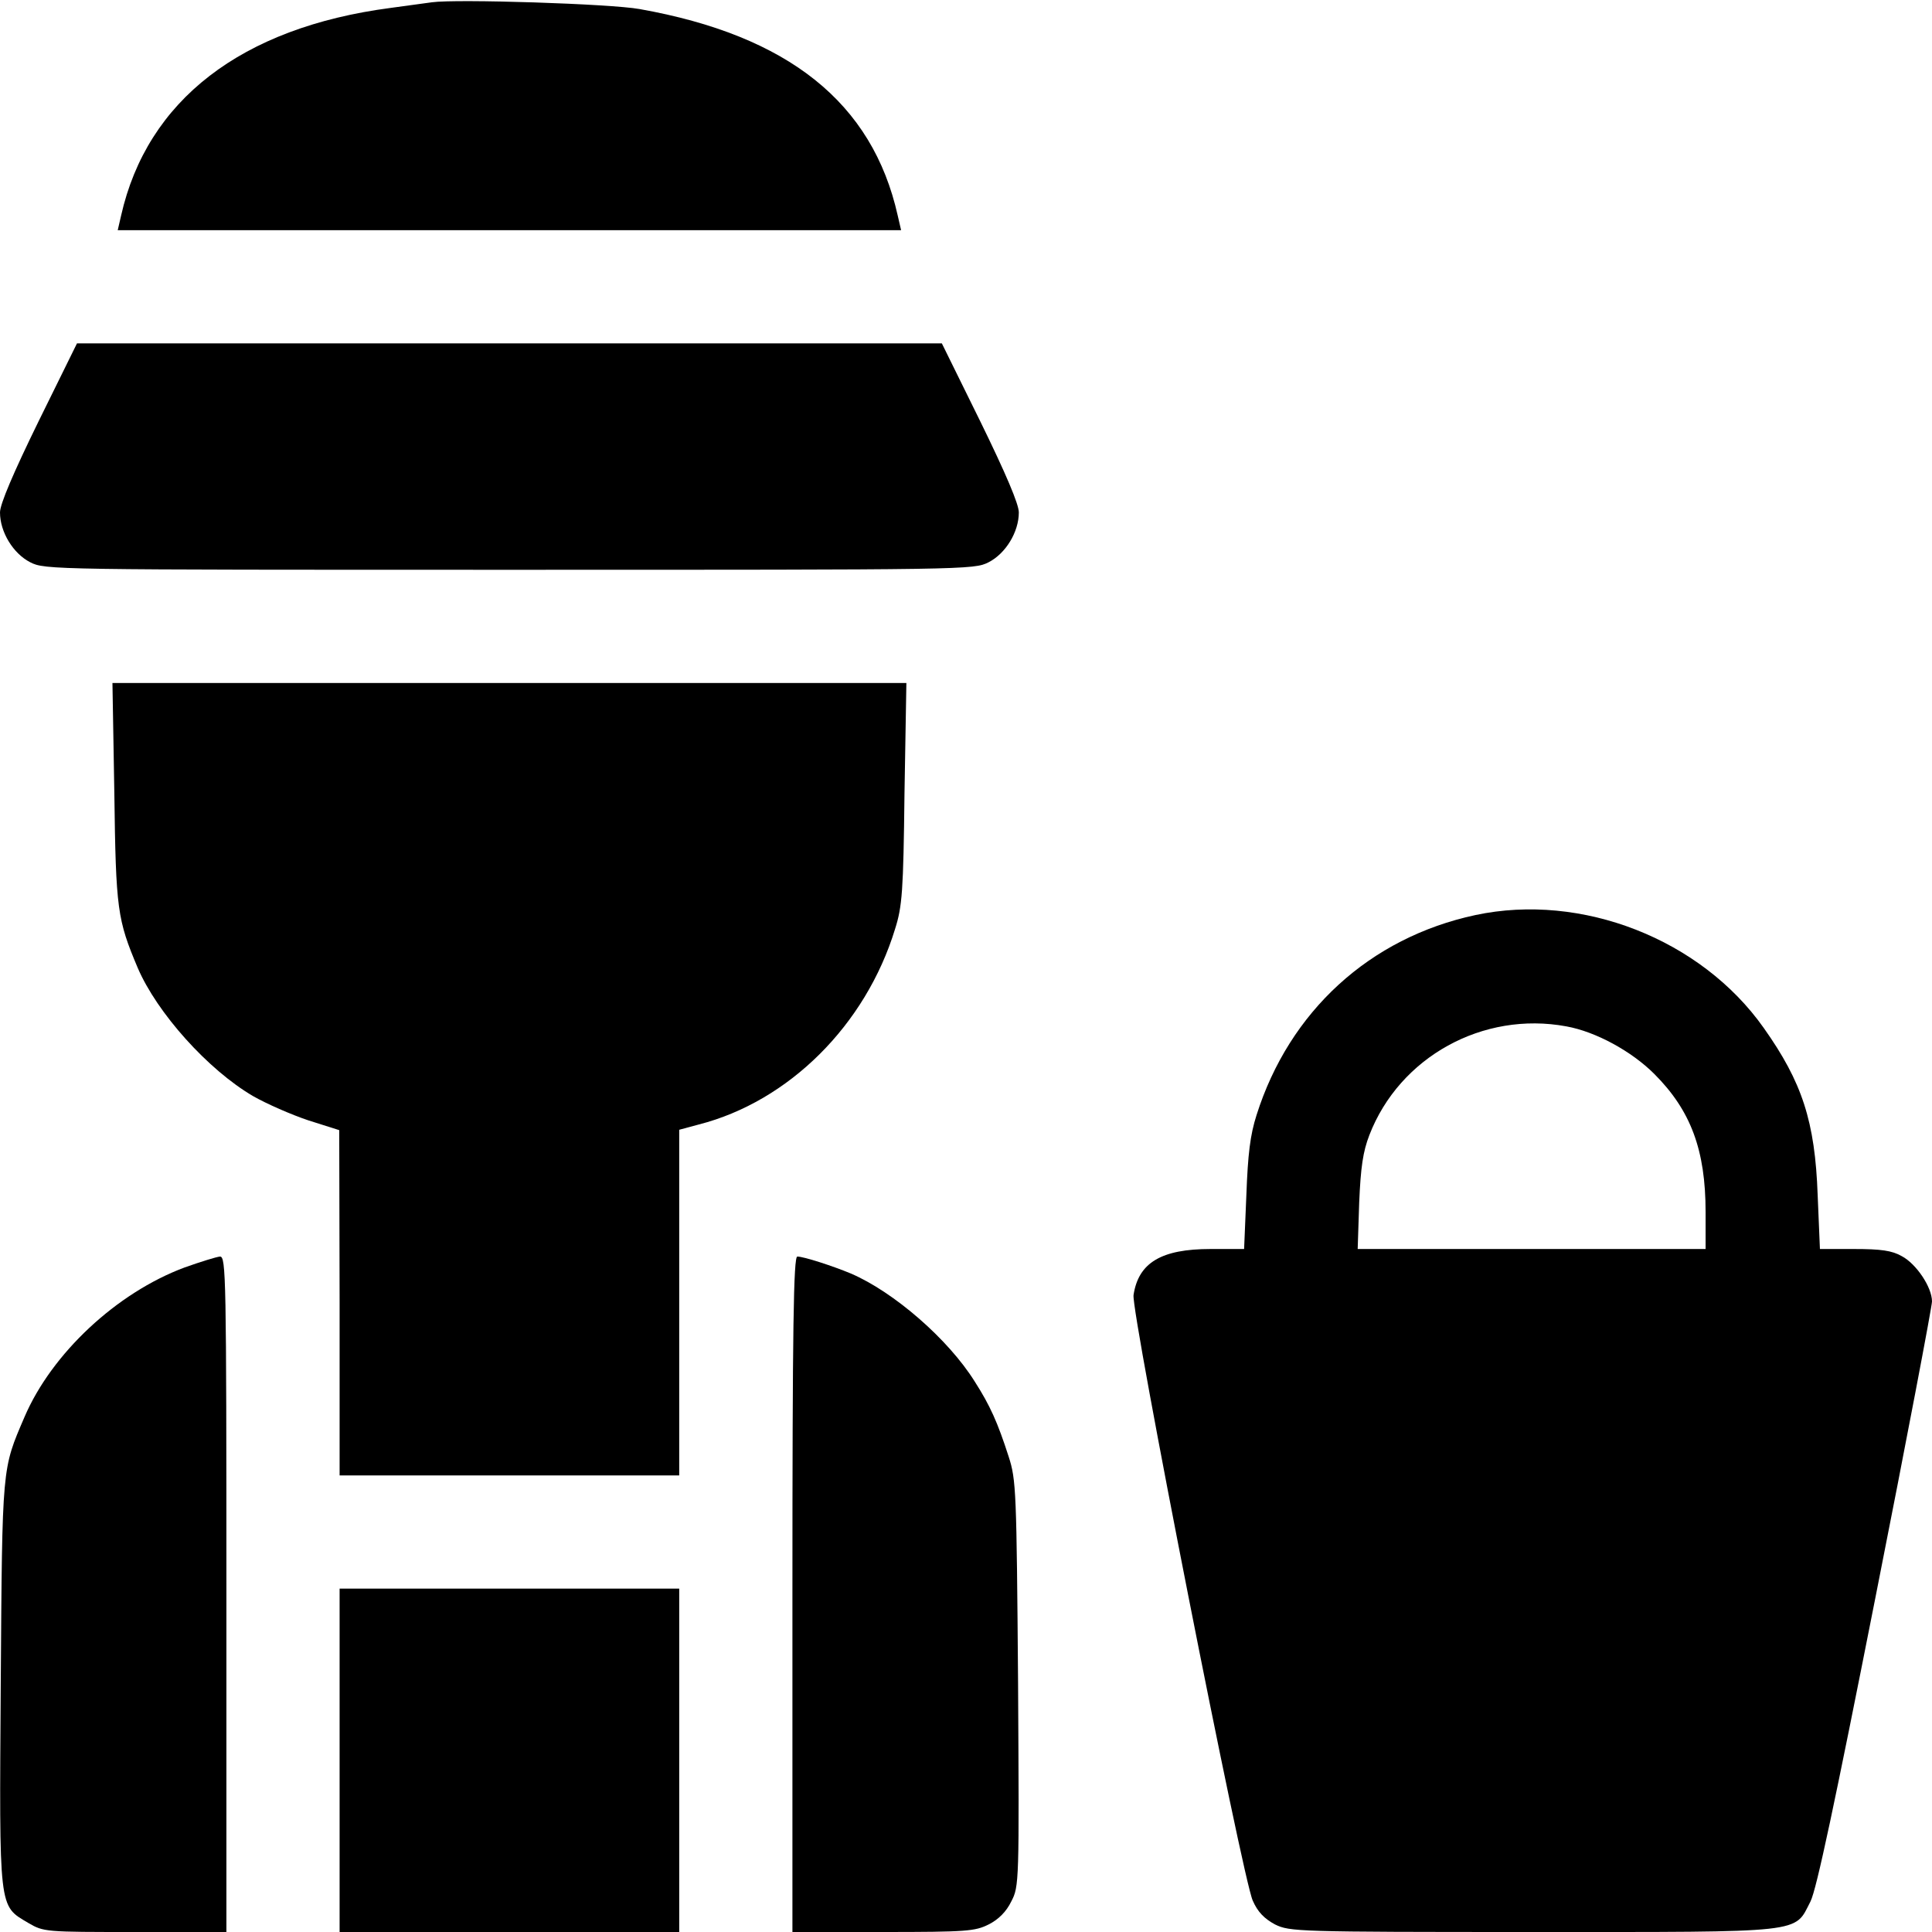 <?xml version="1.0" standalone="no"?>
<!DOCTYPE svg PUBLIC "-//W3C//DTD SVG 20010904//EN"
 "http://www.w3.org/TR/2001/REC-SVG-20010904/DTD/svg10.dtd">
<svg version="1.0" xmlns="http://www.w3.org/2000/svg"
 width="512pt" height="512pt" viewBox="0 0 512 512"
 preserveAspectRatio="xMidYMid meet">

<g transform="translate(0,512) scale(0.1,-0.1)"
fill="#000000" stroke="none">
<path d="M1145 5114 c-16 -2 -66 -9 -110 -15 -396 -52 -645 -245 -714 -550
l-9 -39 1038 0 1038 0 -9 39 c-67 299 -290 477 -684 547 -77 14 -485 27 -550
18z"/>
<path d="M102 4003 c-67 -137 -102 -219 -102 -241 0 -52 35 -109 80 -132 39
-20 56 -20 1270 -20 1214 0 1231 0 1270 20 45 23 80 80 80 132 0 22 -34 102
-102 241 l-102 207 -1146 0 -1146 0 -102 -207z"/>
<path d="M303 3018 c4 -309 8 -335 62 -463 51 -119 186 -270 306 -340 35 -20
101 -49 146 -64 l82 -26 1 -457 0 -458 450 0 450 0 0 458 0 458 52 14 c238 61
442 263 520 518 19 60 22 99 25 360 l5 292 -1052 0 -1052 0 5 -292z"/>
<path d="M3910 2695 c-280 -60 -493 -255 -580 -530 -17 -53 -23 -104 -27 -212
l-6 -143 -89 0 c-130 0 -191 -36 -204 -122 -7 -44 289 -1548 316 -1605 13 -30
31 -48 59 -63 39 -19 56 -20 683 -20 730 0 692 -4 736 81 16 32 64 258 172
805 83 419 150 772 150 785 0 38 -42 100 -80 120 -26 15 -56 19 -126 19 l-91
0 -6 143 c-7 195 -41 299 -143 443 -166 235 -482 359 -764 299z m241 -295 c78
-14 173 -66 233 -126 97 -97 136 -202 136 -366 l0 -98 -461 0 -461 0 4 123 c4
94 10 135 27 179 80 207 301 329 522 288z"/>
<path d="M489 1761 c-180 -67 -352 -228 -424 -396 -60 -140 -59 -125 -63 -705
-4 -607 -6 -589 73 -636 41 -24 45 -24 283 -24 l242 0 0 895 c0 846 -1 895
-17 895 -10 -1 -52 -14 -94 -29z"/>
<path d="M2100 895 l0 -895 240 0 c222 0 244 2 280 20 26 13 47 34 60 61 21
40 21 51 18 577 -4 513 -5 540 -25 602 -29 90 -49 135 -90 199 -70 112 -214
237 -328 286 -48 20 -125 45 -142 45 -10 0 -13 -186 -13 -895z"/>
<path d="M900 455 l0 -455 450 0 450 0 0 455 0 455 -450 0 -450 0 0 -455z"/>
</g>
</svg>
